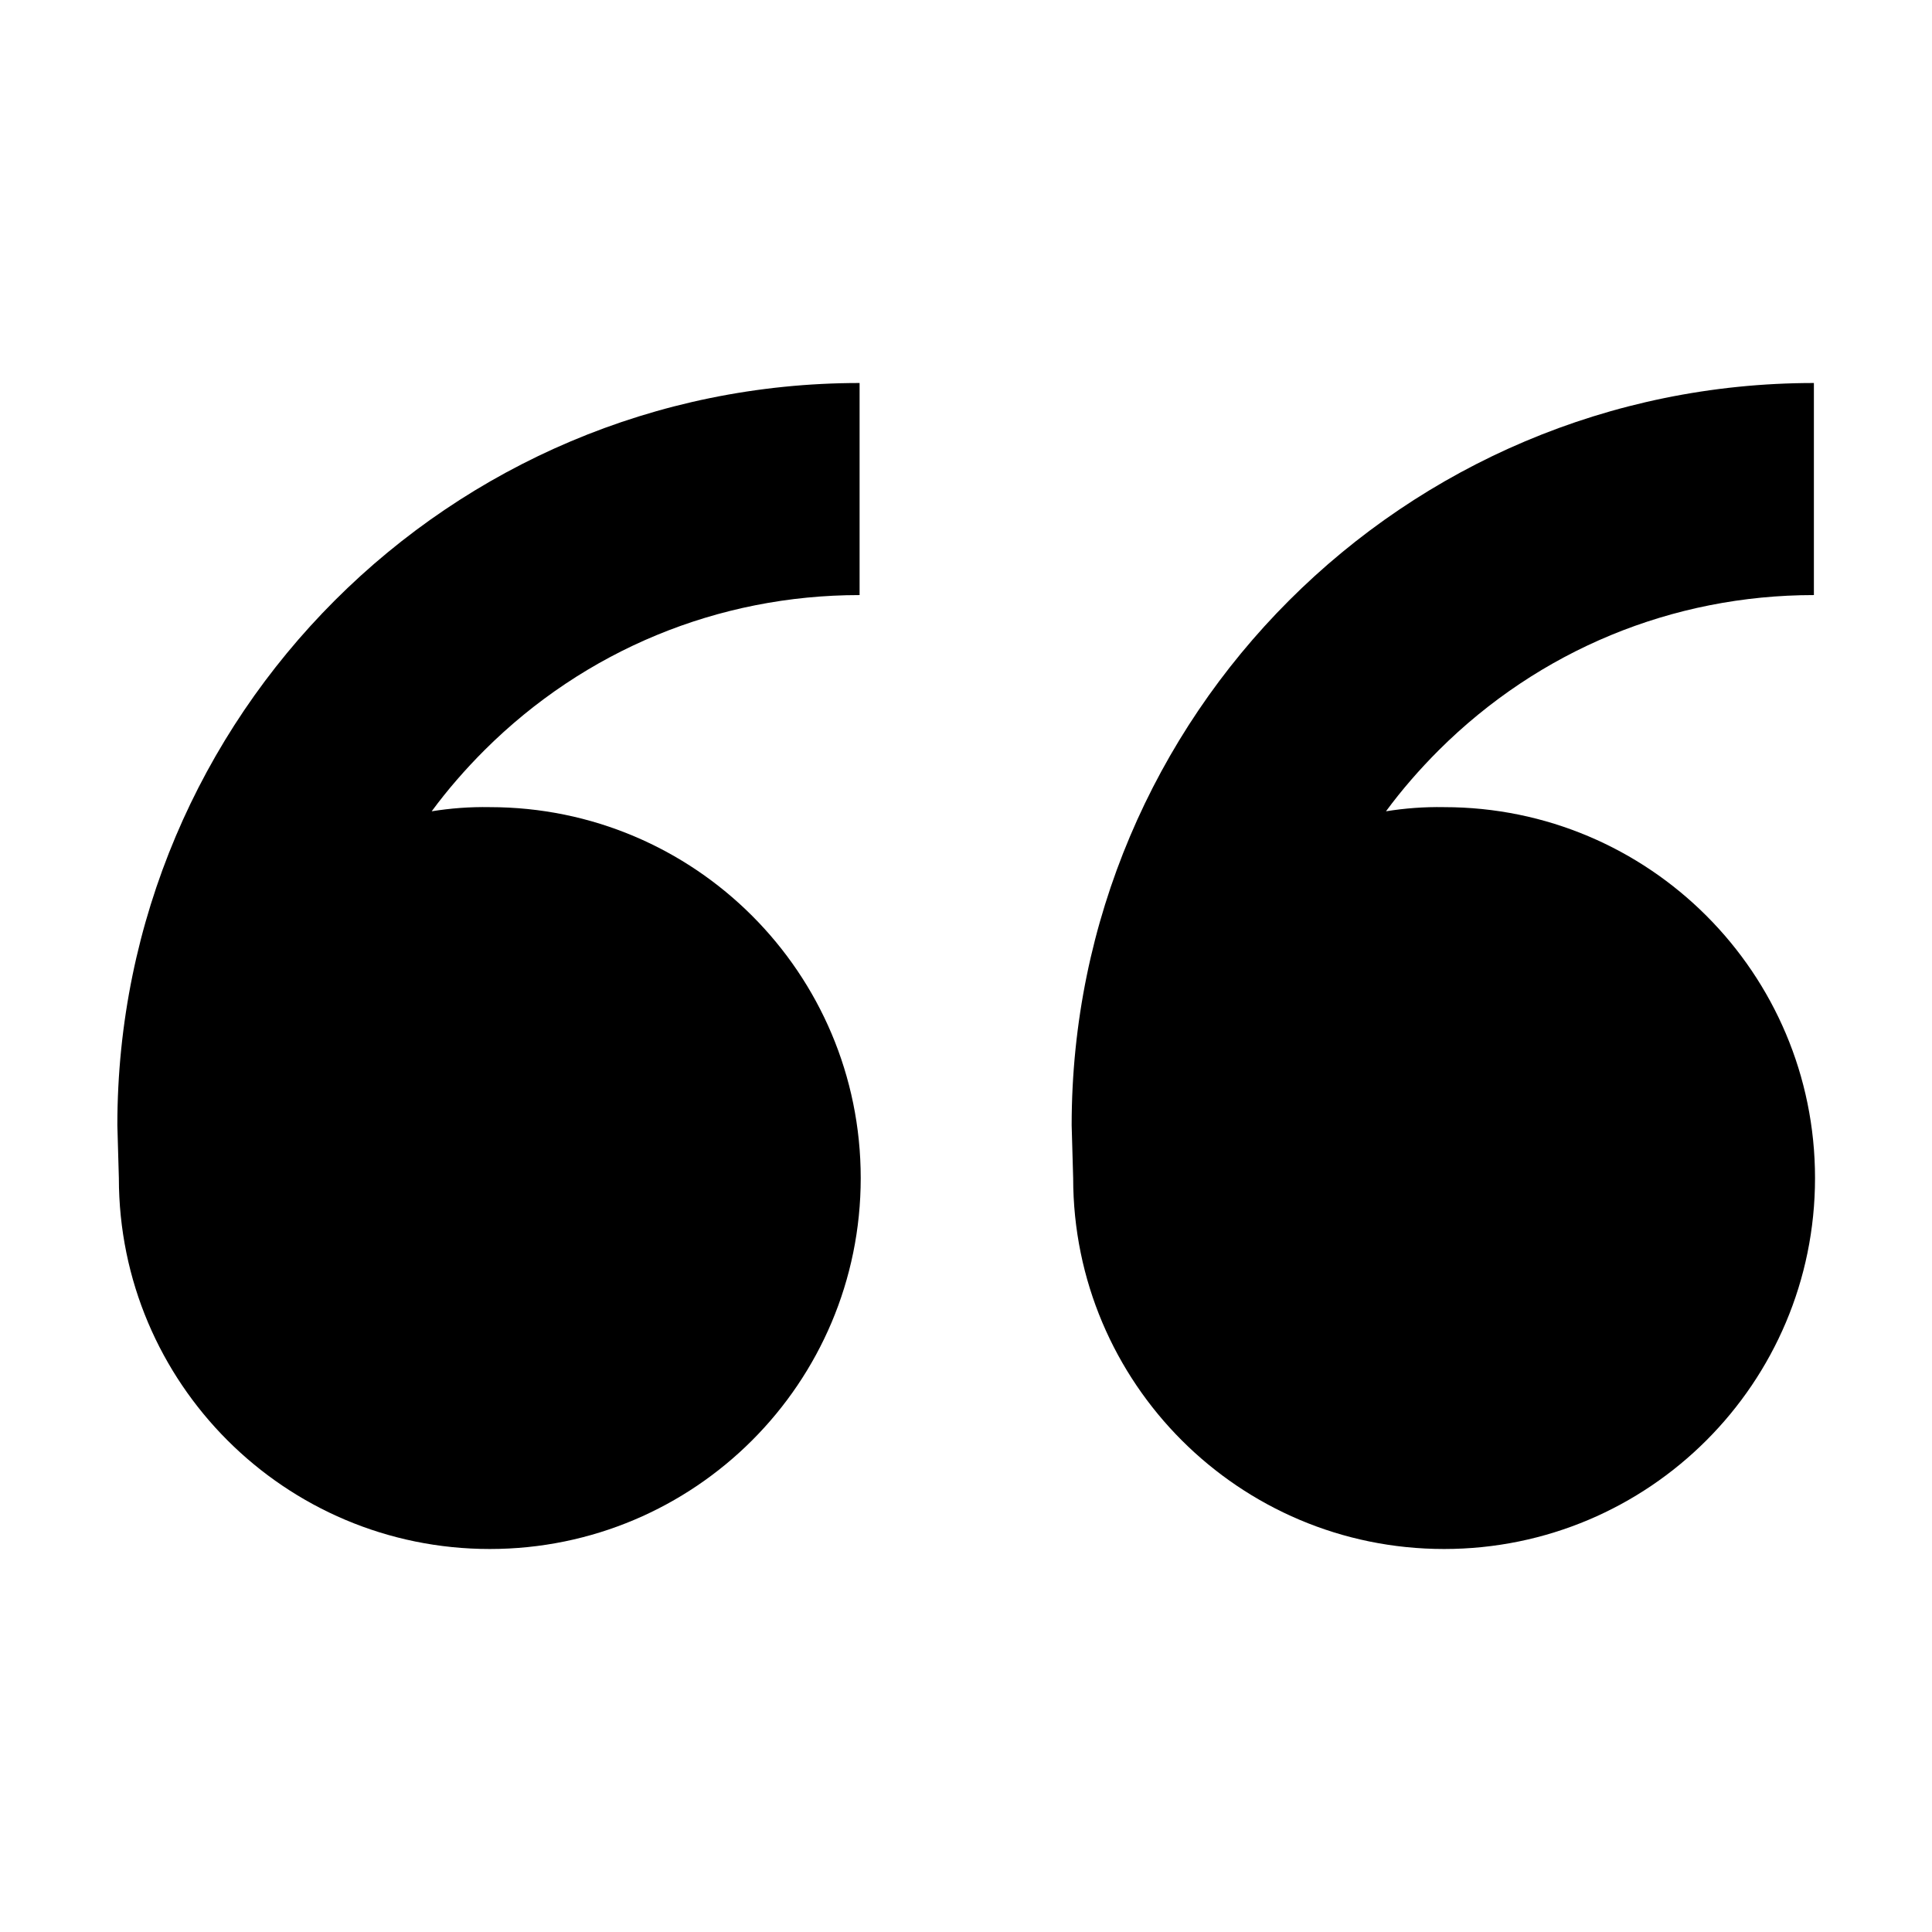 <svg 
	id="Layer_1" 
	xmlns="http://www.w3.org/2000/svg" 
	x="0px"
	y="0px"
	fill="black"
	viewBox="0 0 512 512" >
	<g>
		<path d="M129.8,213.9c54.3,0,98.3,44,98.3,98.3s-44,98.3-98.3,98.3s-98.3-44-98.3-98.3l-0.4-14c0-108.6,88.1-196.7,196.7-196.7
			v56.2c-37.5,0-72.8,14.6-99.4,41.1c-5.1,5.1-9.8,10.5-14,16.2C119.4,214.2,124.5,213.8,129.8,213.9L129.8,213.9z M382.7,213.9
			c54.3,0,98.3,44,98.3,98.3s-44,98.3-98.3,98.3s-98.3-44-98.3-98.3l-0.4-14c0-108.6,88.1-196.7,196.7-196.7v56.2
			c-37.5,0-72.8,14.6-99.4,41.1c-5.1,5.1-9.8,10.5-14,16.2C372.3,214.2,377.4,213.8,382.7,213.9L382.7,213.9z"/>
	</g>
</svg>
